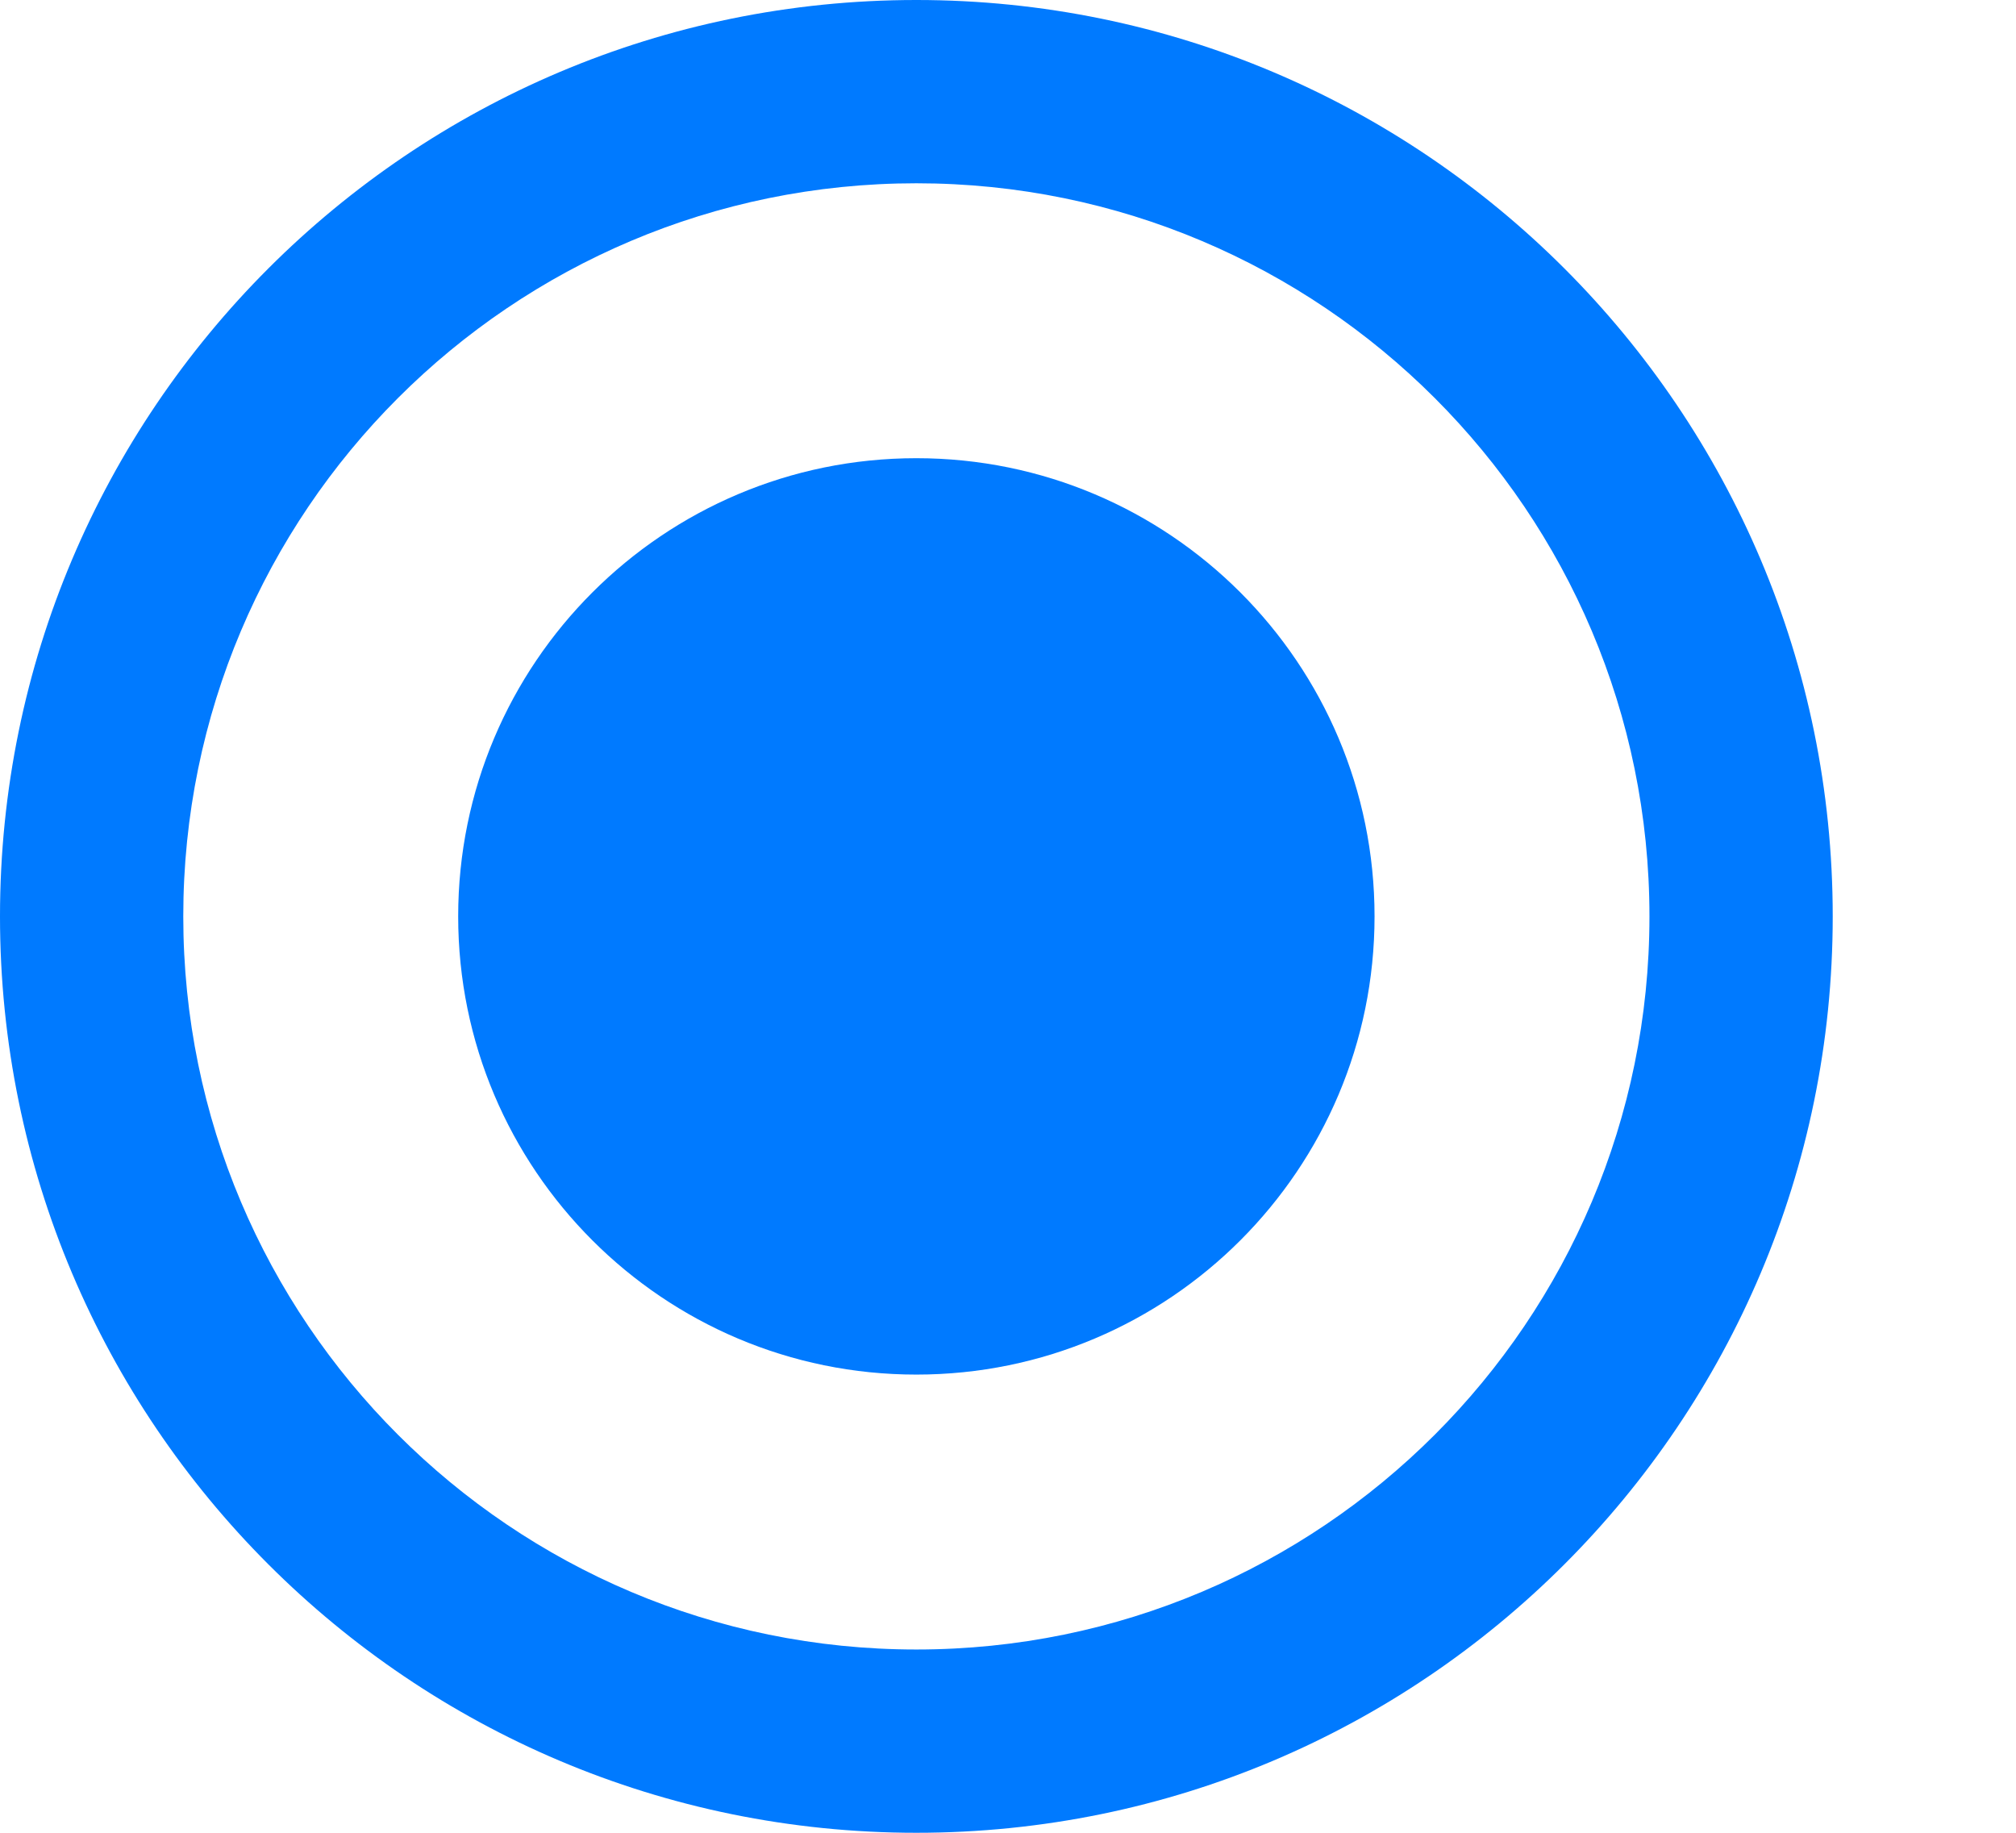 <svg width="22" height="20" viewBox="0 0 22 20" fill="none" xmlns="http://www.w3.org/2000/svg">
<path fill-rule="evenodd" clip-rule="evenodd" d="M10 18C14.418 18 18 14.418 18 10C18 5.582 14.418 2 10 2C5.582 2 2 5.582 2 10C2 14.418 5.582 18 10 18ZM10 20C15.523 20 20 15.523 20 10C20 4.477 15.523 0 10 0C4.477 0 0 4.477 0 10C0 15.523 4.477 20 10 20Z" fill="#007AFF"/>
<path d="M15 10C15 12.761 12.761 15 10 15C7.239 15 5 12.761 5 10C5 7.239 7.239 5 10 5C12.761 5 15 7.239 15 10Z" fill="#007AFF"/>
</svg>
